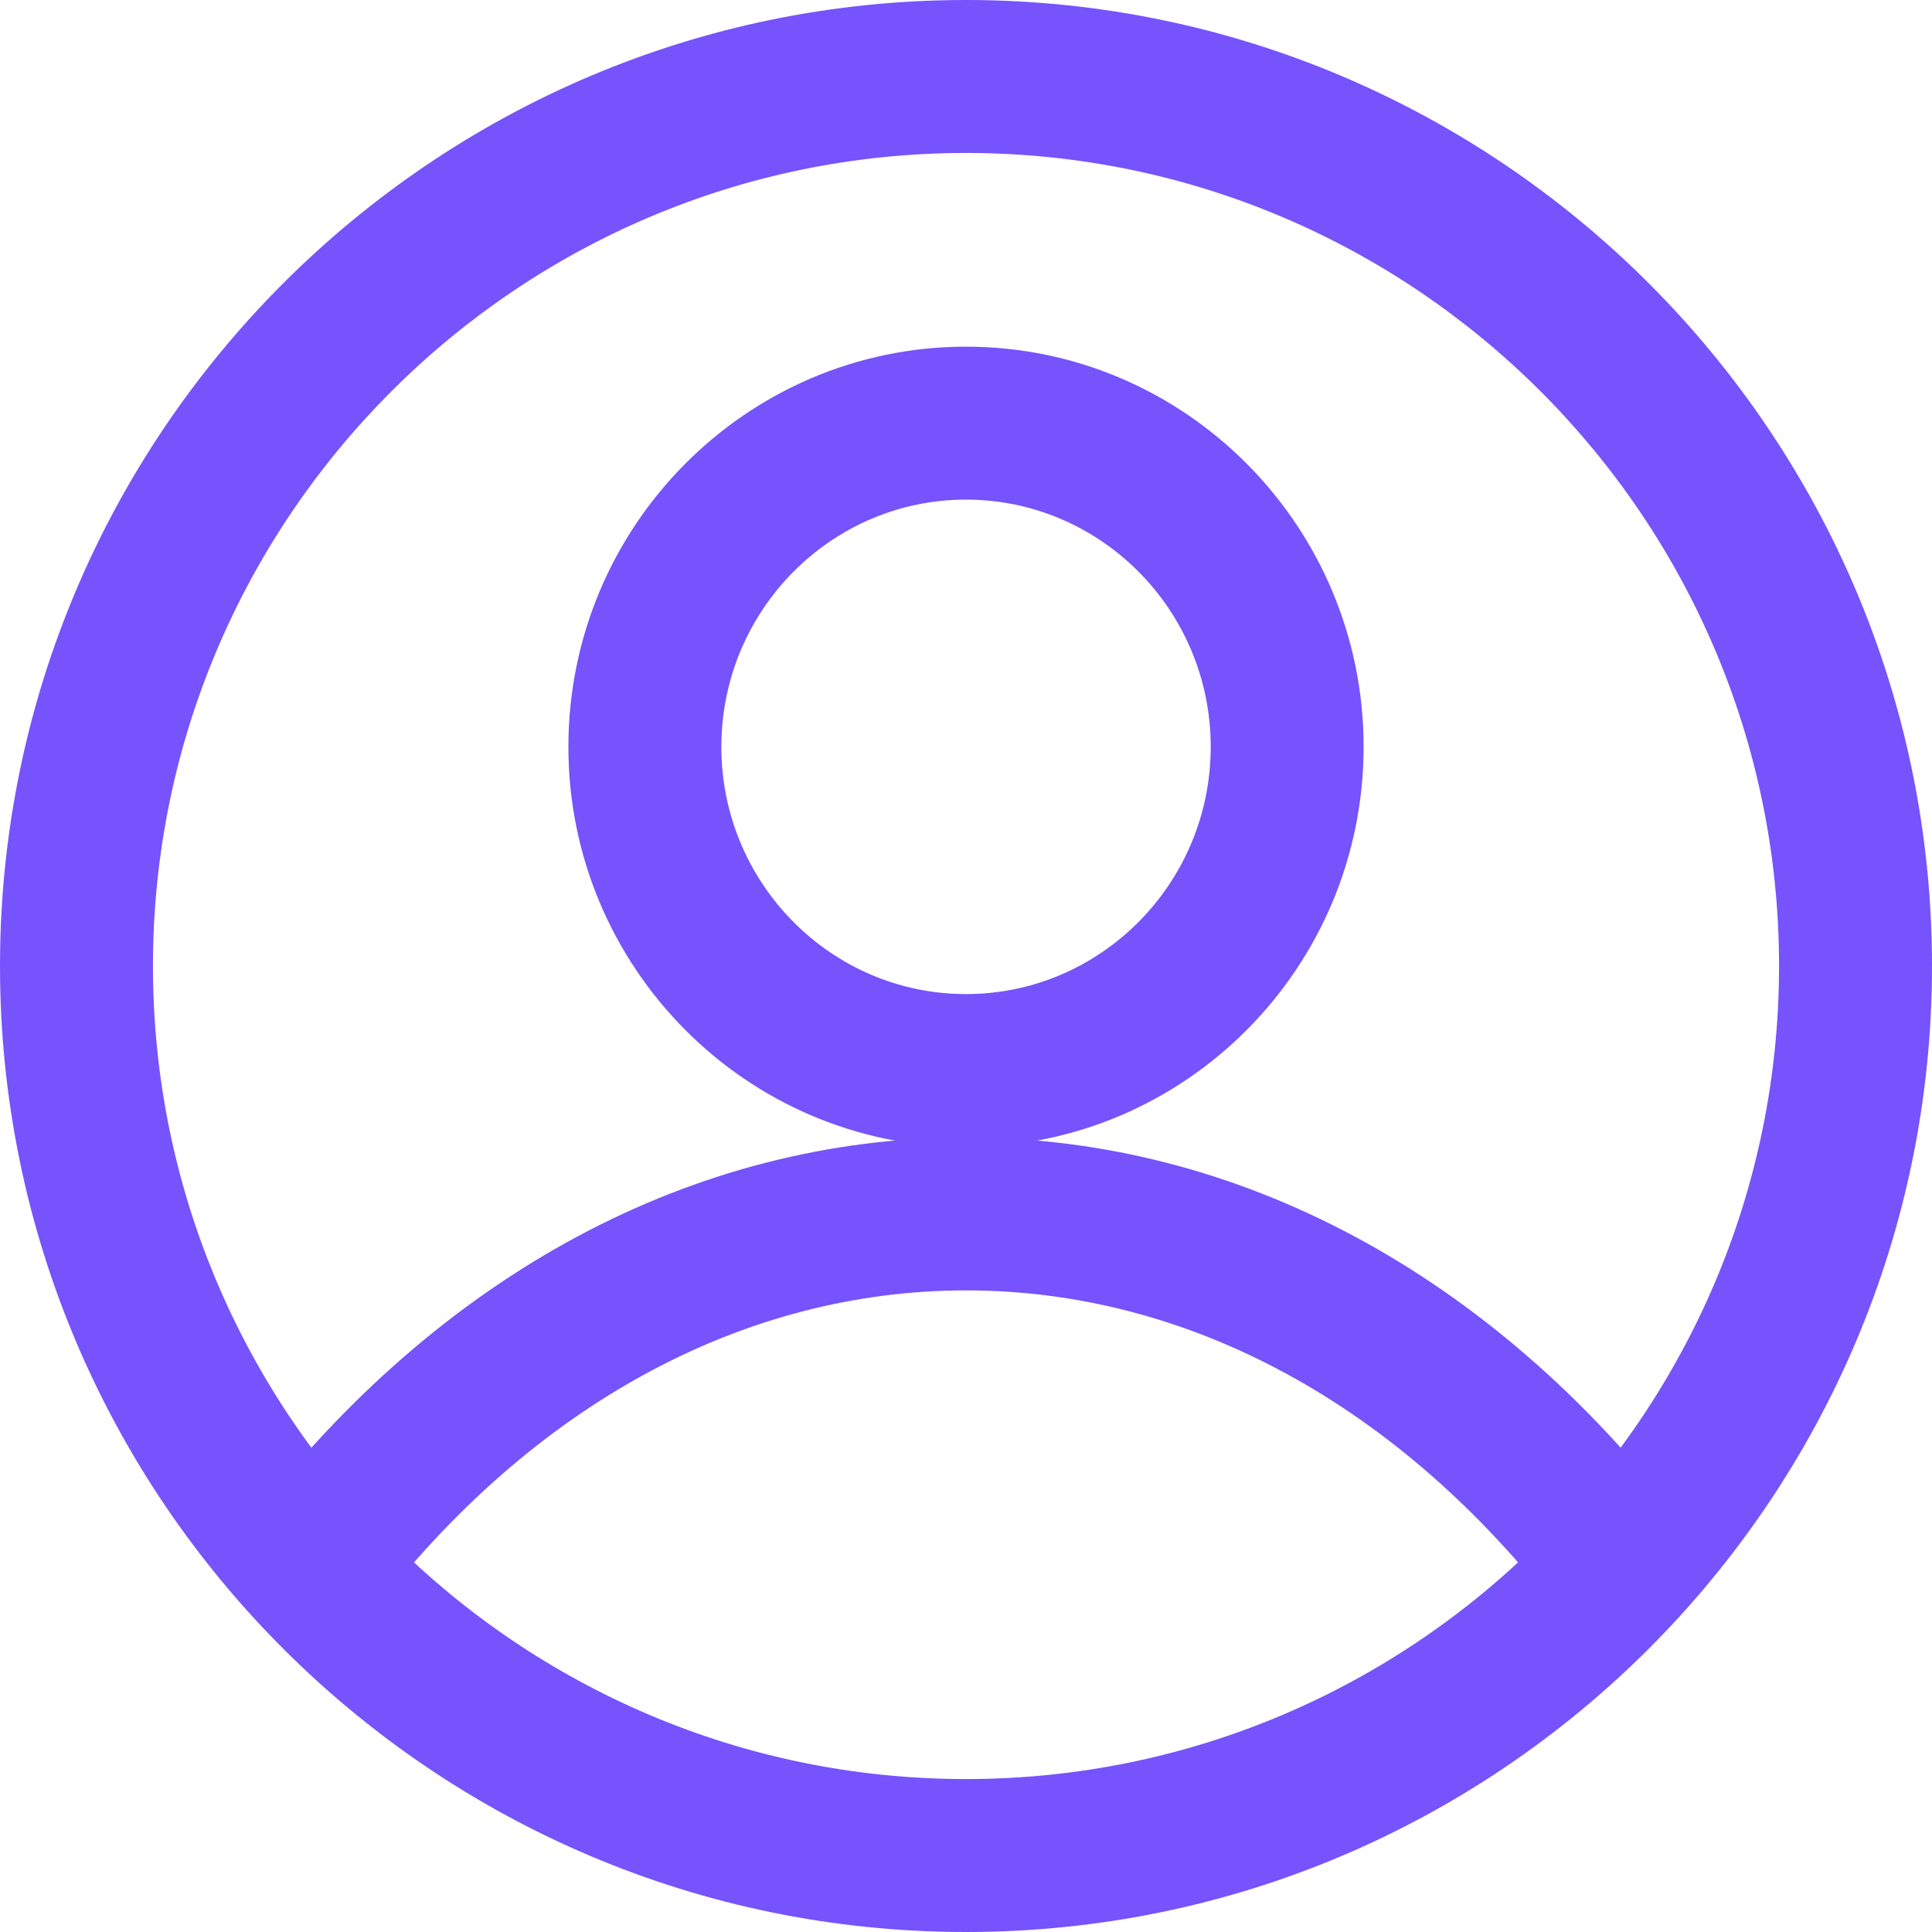 <?xml version="1.0" encoding="utf-8"?>
<svg width="30" height="30" viewBox="0 0 30 30" fill="none" xmlns="http://www.w3.org/2000/svg">
  <g>
    <g>
      <g>
        <path d="M15 0C6.729 0 0 6.729 0 15C0 23.271 6.729 30 15 30C23.271 30 30 23.271 30 15C30 6.729 23.271 0 15 0L15 0ZM15 27.625C8.038 27.625 2.375 21.961 2.375 15C2.375 8.039 8.038 2.375 15 2.375C21.961 2.375 27.625 8.039 27.625 15C27.625 21.962 21.961 27.625 15 27.625L15 27.625Z" fill="#7653FC" fill-rule="evenodd" />
      </g>
    </g>
    <g transform="translate(3.887 17.662)">
      <g>
        <path d="M11.114 0C6.895 0 2.948 2.115 0 5.956L1.884 7.401C4.372 4.16 7.65 2.375 11.114 2.375C14.577 2.375 17.855 4.16 20.343 7.401L22.227 5.956C19.279 2.115 15.332 0 11.114 0L11.114 0Z" fill="#7653FC" fill-rule="evenodd" />
      </g>
    </g>
    <g transform="translate(8.826 5.383)">
      <g>
        <path d="M6.174 0C2.77 0 0 2.787 0 6.214C0 9.64 2.77 12.427 6.174 12.427C9.579 12.427 12.348 9.64 12.348 6.214C12.348 2.788 9.579 0 6.174 0L6.174 0ZM6.174 10.053C4.079 10.053 2.375 8.331 2.375 6.214C2.375 4.097 4.079 2.375 6.174 2.375C8.269 2.375 9.974 4.097 9.974 6.214C9.974 8.33 8.269 10.053 6.174 10.053L6.174 10.053Z" fill="#7653FC" fill-rule="evenodd" />
      </g>
    </g>
  </g>
</svg>